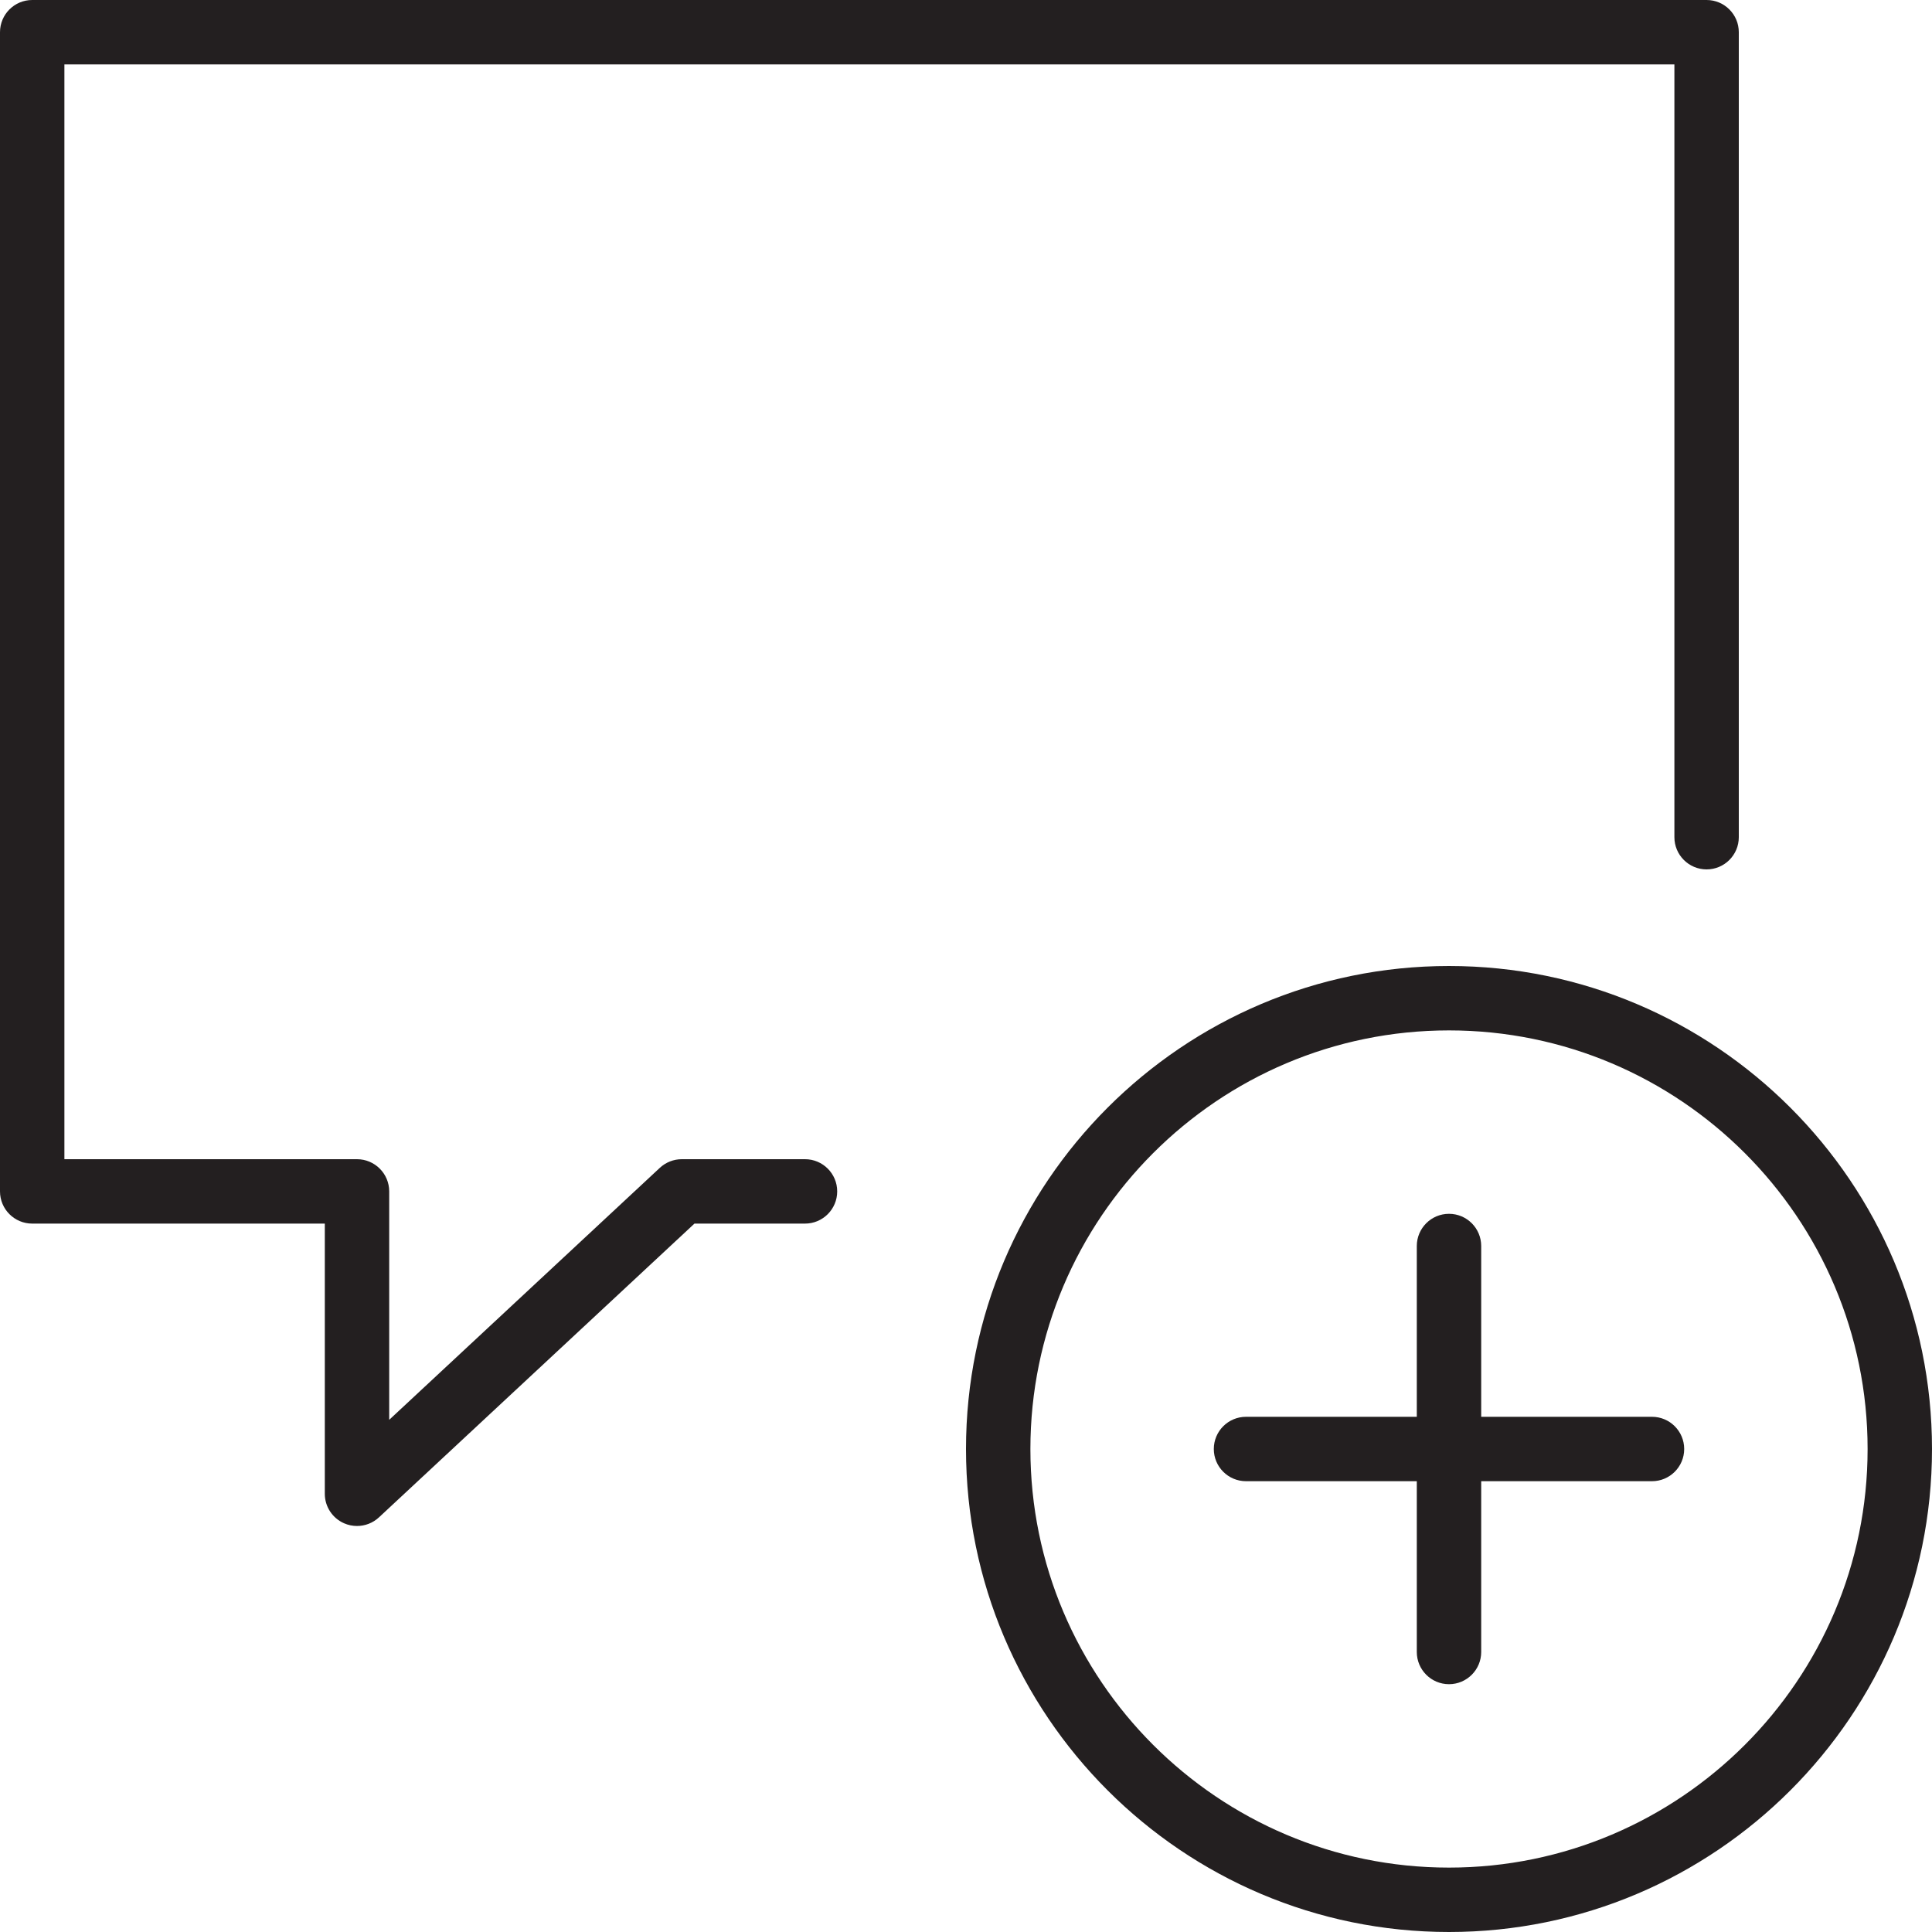 <?xml version="1.0" encoding="utf-8"?>
<!-- Generator: Adobe Illustrator 17.0.0, SVG Export Plug-In . SVG Version: 6.00 Build 0)  -->
<!DOCTYPE svg PUBLIC "-//W3C//DTD SVG 1.1//EN" "http://www.w3.org/Graphics/SVG/1.1/DTD/svg11.dtd">
<svg version="1.1" id="Layer_1" xmlns="http://www.w3.org/2000/svg" xmlns:xlink="http://www.w3.org/1999/xlink" x="0px" y="0px"
	 width="60px" height="60px" viewBox="0 0 60 60" enable-background="new 0 0 60 60" xml:space="preserve">
<g>
	<path fill="#231F20" d="M1,38h9.087v8.391c0,0.398,0.236,0.758,0.601,0.917c0.128,0.056,0.264,0.083,0.399,0.083
		c0.248,0,0.493-0.092,0.682-0.268L21.567,38H25c0.552,0,1-0.448,1-1s-0.448-1-1-1h-3.826c-0.253,0-0.497,0.096-0.682,0.268
		l-8.405,7.826V37c0-0.552-0.448-1-1-1H2V2h50v24c0,0.552,0.448,1,1,1s1-0.448,1-1V1c0-0.552-0.448-1-1-1H1C0.448,0,0,0.448,0,1v36
		C0,37.552,0.448,38,1,38z"/>
	<path fill="#231F20" d="M45,30c-8.271,0-15,6.729-15,15s6.729,15,15,15s15-6.729,15-15S53.271,30,45,30z M45,58
		c-7.169,0-13-5.831-13-13s5.831-13,13-13s13,5.831,13,13S52.169,58,45,58z"/>
	<path fill="#231F20" d="M51.304,44H46v-5.304c0-0.552-0.448-1-1-1s-1,0.448-1,1V44h-5.304c-0.552,0-1,0.448-1,1s0.448,1,1,1H44
		v5.304c0,0.552,0.448,1,1,1s1-0.448,1-1V46h5.304c0.552,0,1-0.448,1-1S51.856,44,51.304,44z"/>
</g>
</svg>
